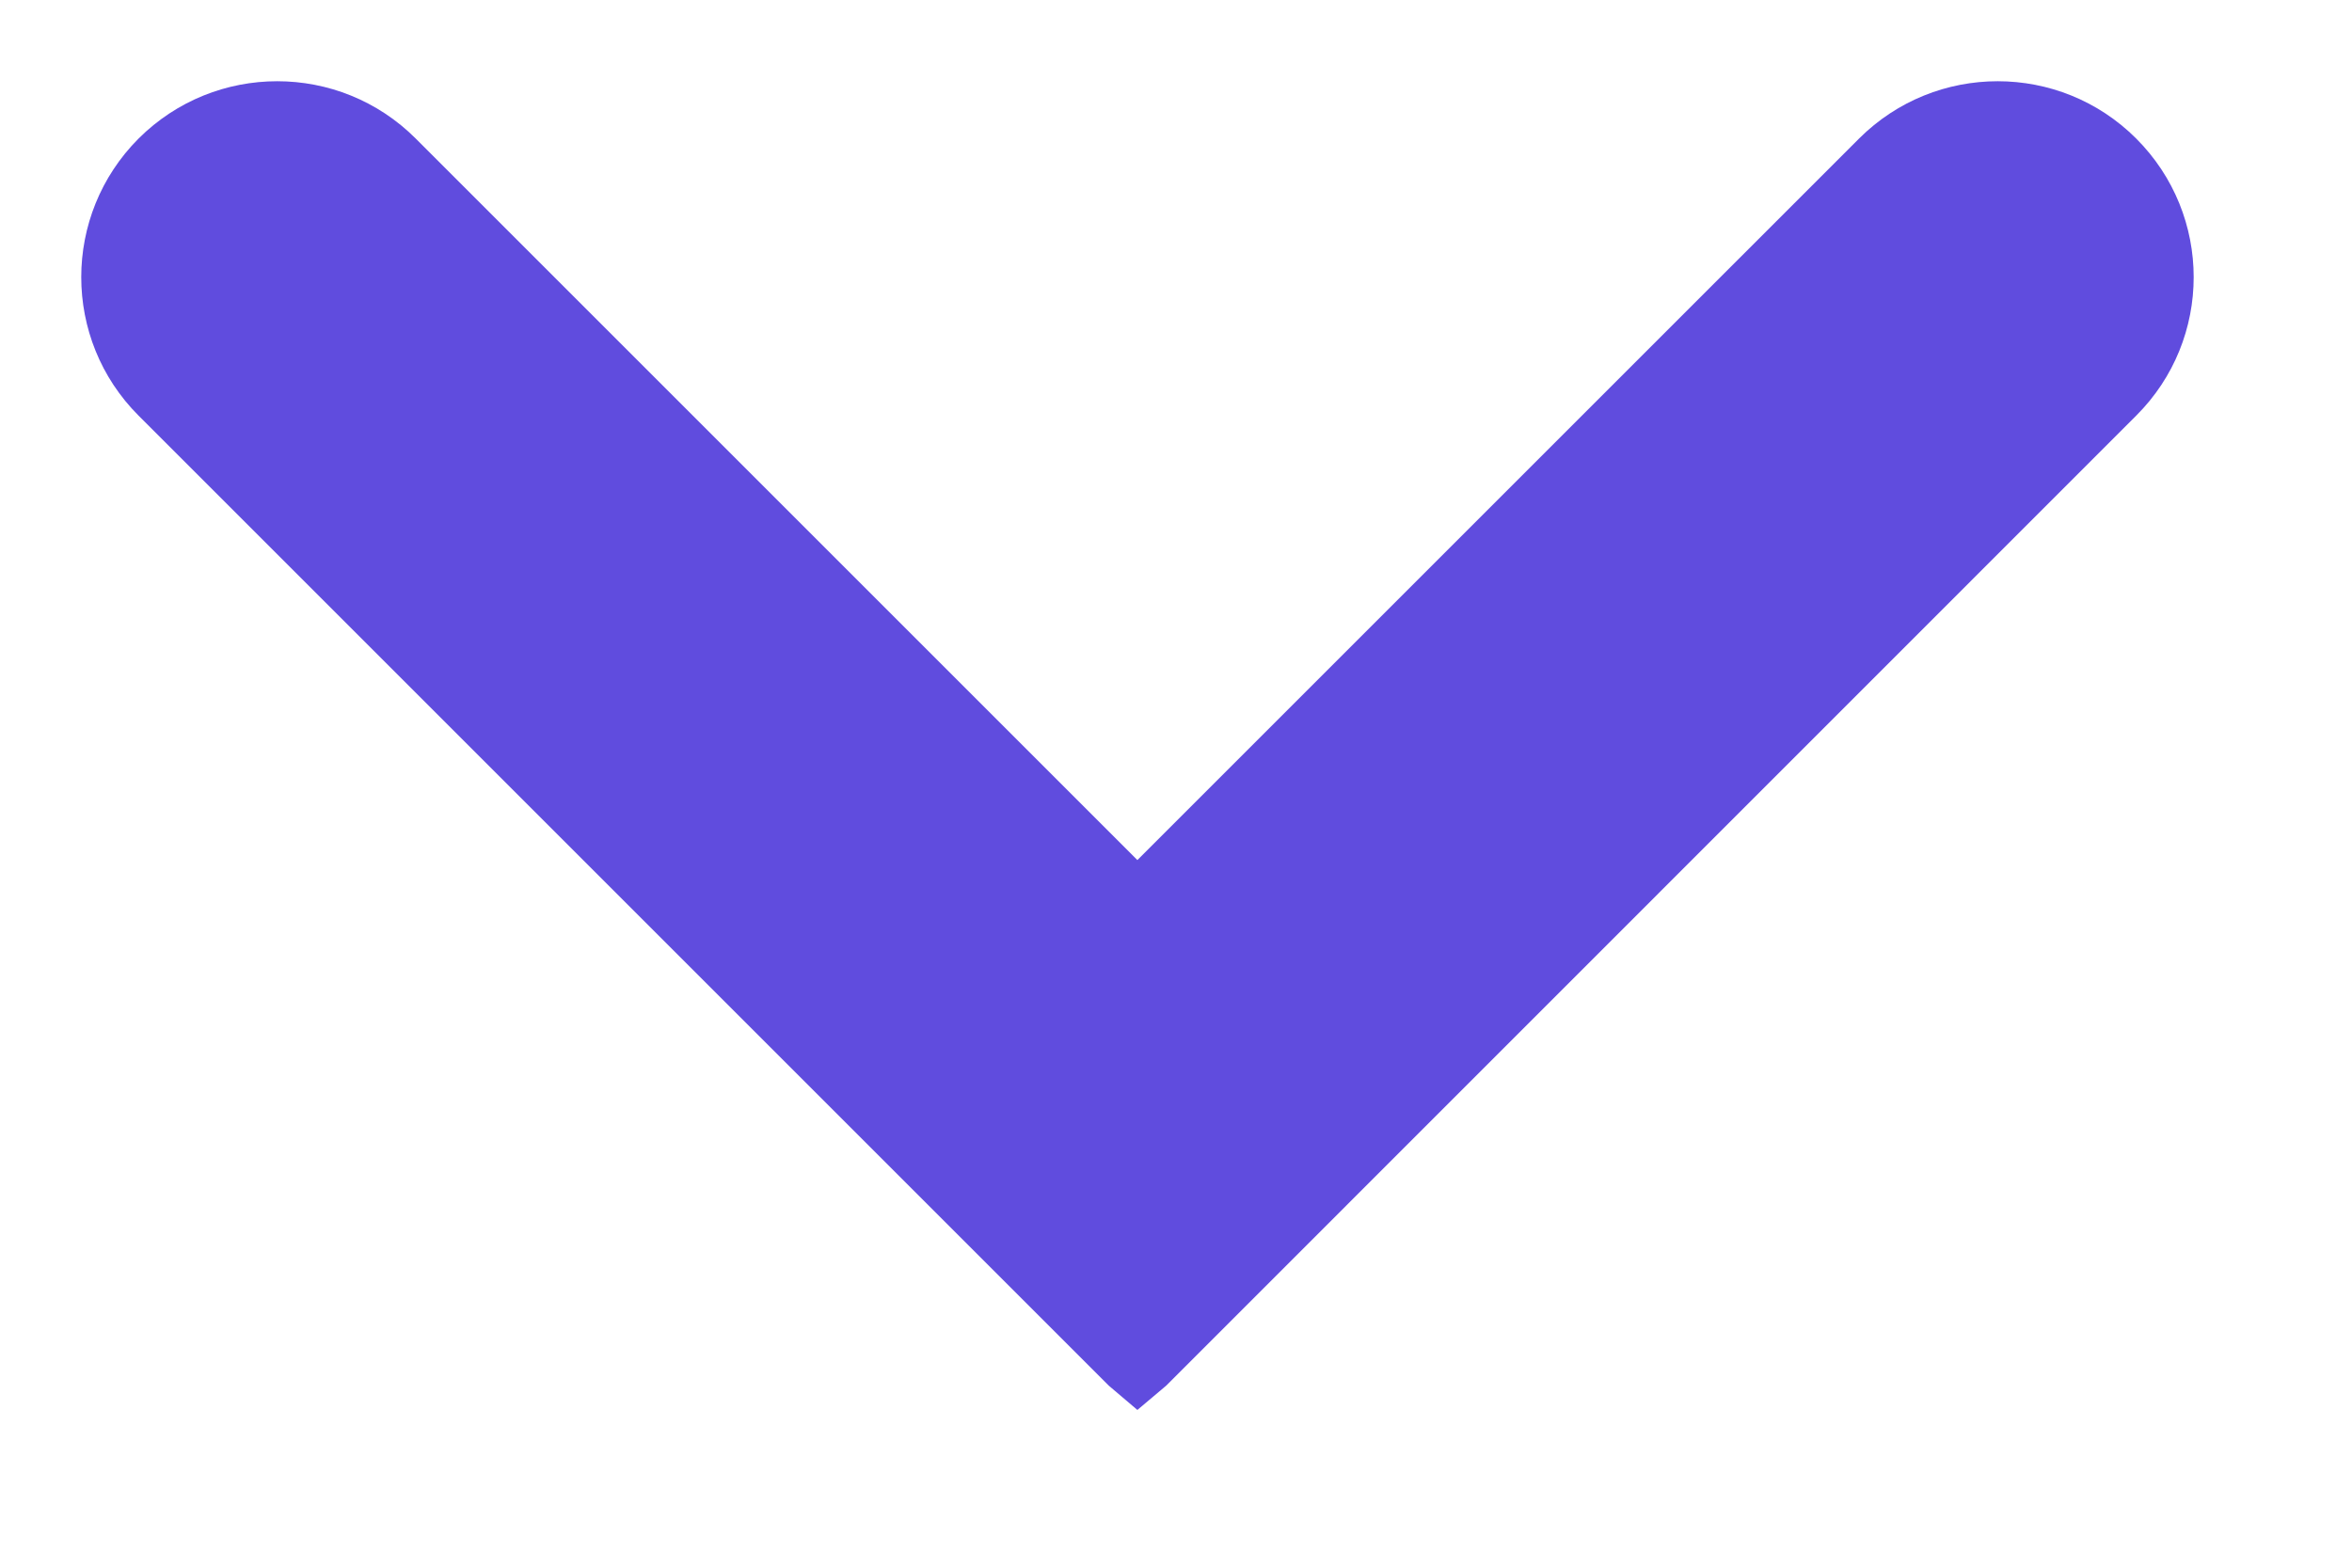 <svg width="12" height="8" viewBox="0 0 12 8" fill="none" xmlns="http://www.w3.org/2000/svg">
<path fill-rule="evenodd" clip-rule="evenodd" d="M2.121 0.707C1.731 0.317 1.098 0.317 0.707 0.707C0.317 1.098 0.317 1.731 0.707 2.121L5.657 7.071L5.803 7.195L5.95 7.071L10.899 2.121C11.29 1.731 11.29 1.098 10.899 0.707C10.509 0.317 9.876 0.317 9.485 0.707L5.803 4.389L2.121 0.707Z" fill="#604CDE"/>
</svg>
